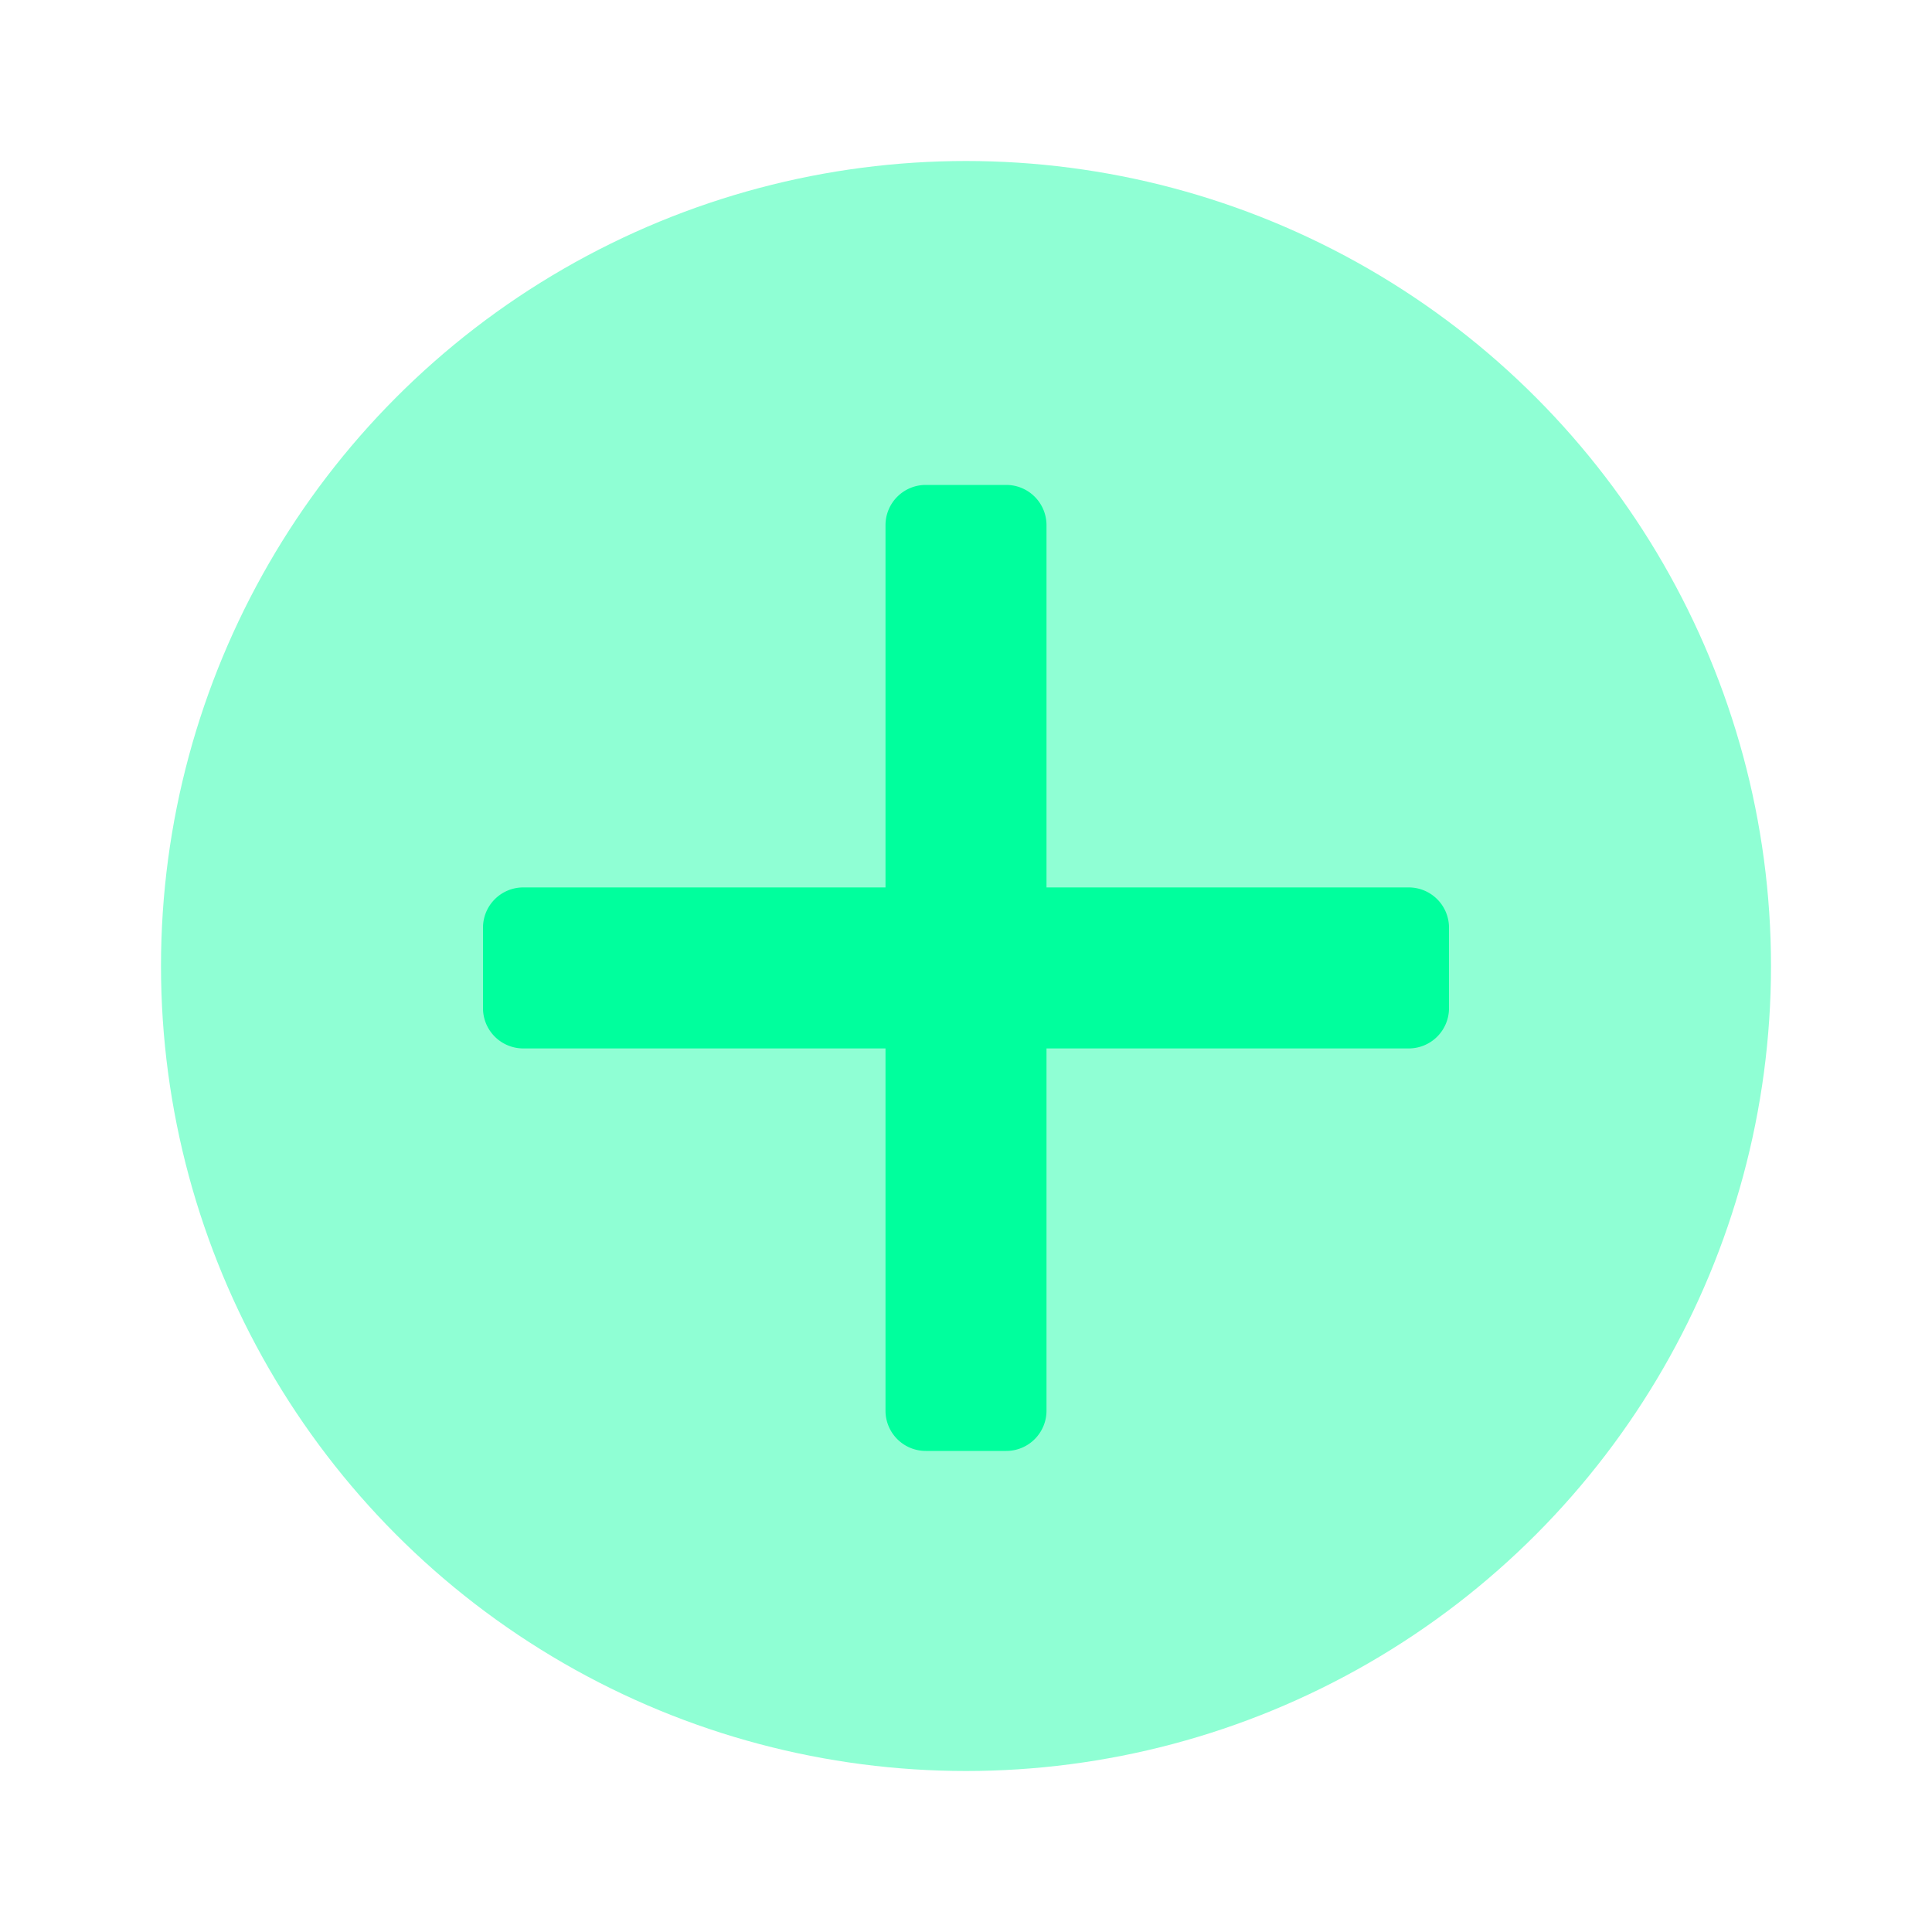<svg xmlns="http://www.w3.org/2000/svg" width="24" height="24" viewBox="0 0 24 24">
  <g id="Plus" transform="translate(0 0.024)">
    <rect id="Rectangle_29" data-name="Rectangle 29" width="24" height="24" transform="translate(0 -0.024)" fill="none"/>
    <rect id="Rectangle_30" data-name="Rectangle 30" width="24" height="24" transform="translate(0 -0.024)" fill="none"/>
    <circle id="Ellipse_2" data-name="Ellipse 2" cx="10" cy="10" r="10" transform="translate(2 1.976)" fill="#00ff9d" opacity="0.44"/>
    <path id="Path_43" data-name="Path 43" d="M5.5,12a.5.5,0,0,1-.5-.5V7H.5A.5.5,0,0,1,0,6.5v-1A.5.5,0,0,1,.5,5H5V.5A.5.5,0,0,1,5.5,0h1A.5.5,0,0,1,7,.5V5h4.5a.5.5,0,0,1,.5.5v1a.5.5,0,0,1-.5.5H7v4.5a.5.5,0,0,1-.5.5Z" transform="translate(6 6)" fill="#00ff9d"/>
  </g>
</svg>
